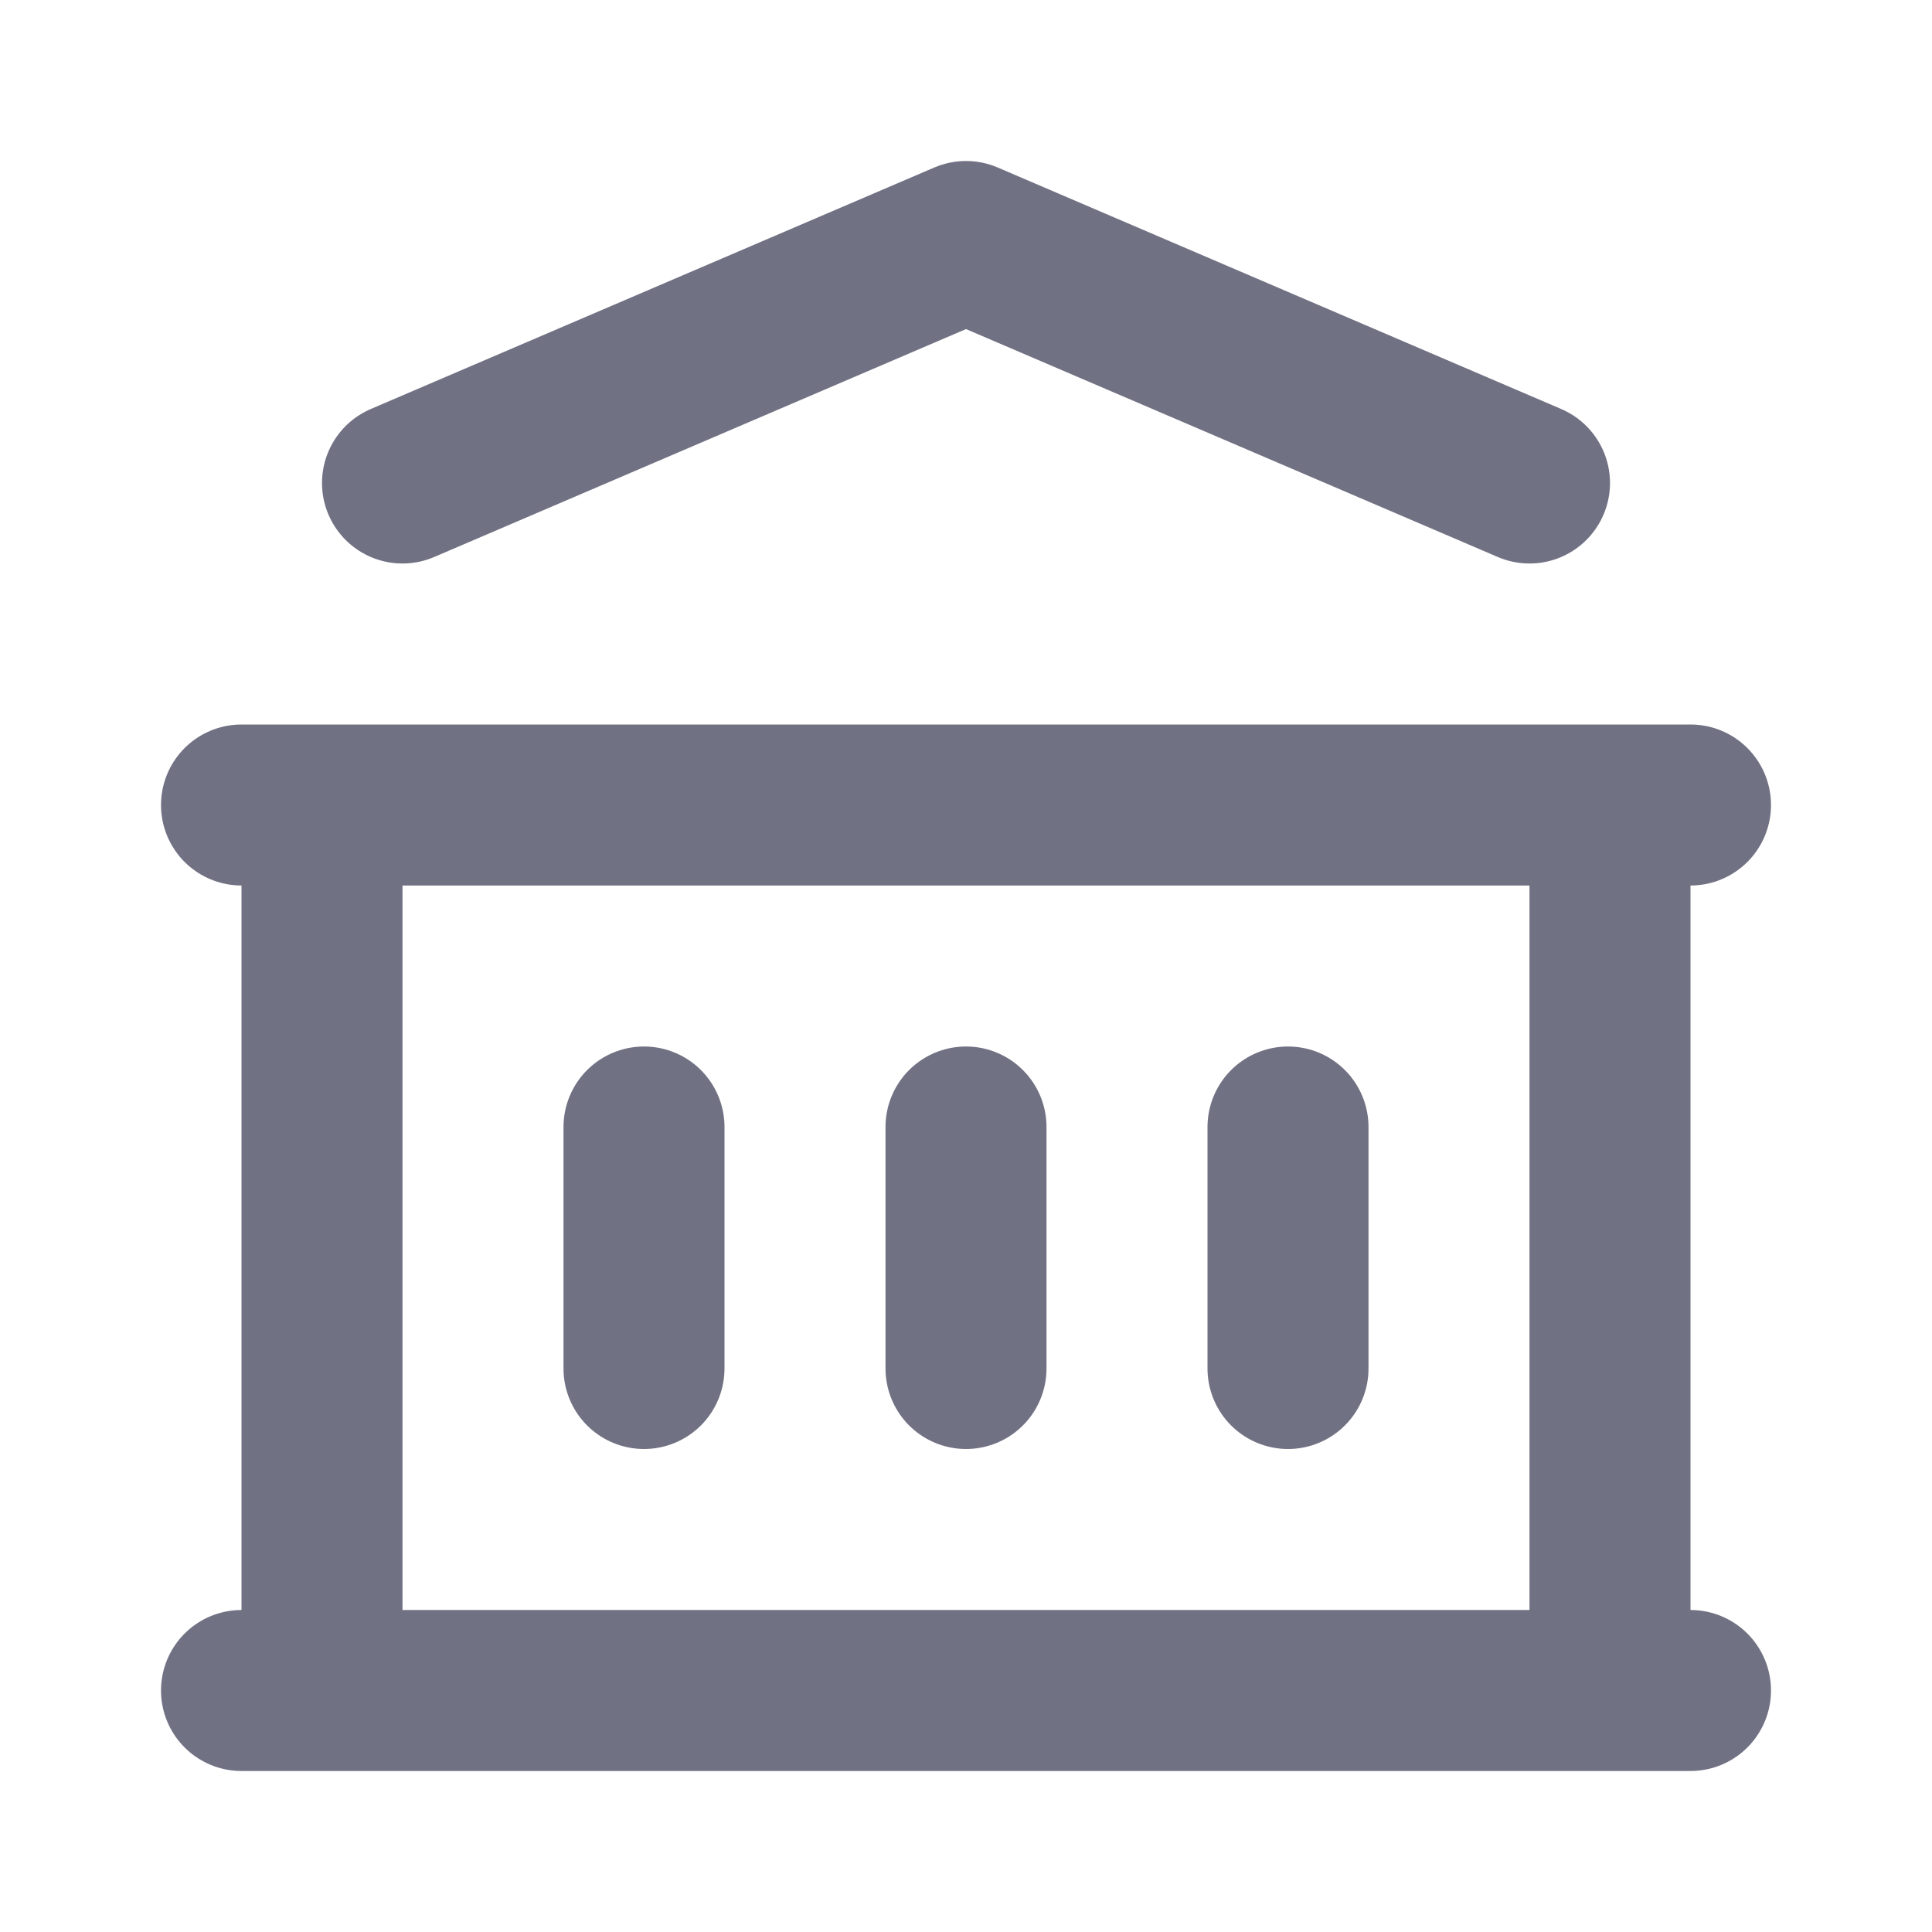<svg width="24" height="24" viewBox="0 0 24 24" fill="none" xmlns="http://www.w3.org/2000/svg">
<g id="building-bank">
<path id="Vector" d="M3 21H21M3 10H21M5 6L12 3L19 6M4 10V21M20 10V21M8 14V17M12 14V17M16 14V17" stroke="#717184" stroke-width="2" stroke-linecap="round" stroke-linejoin="round"/>
</g>
</svg>
